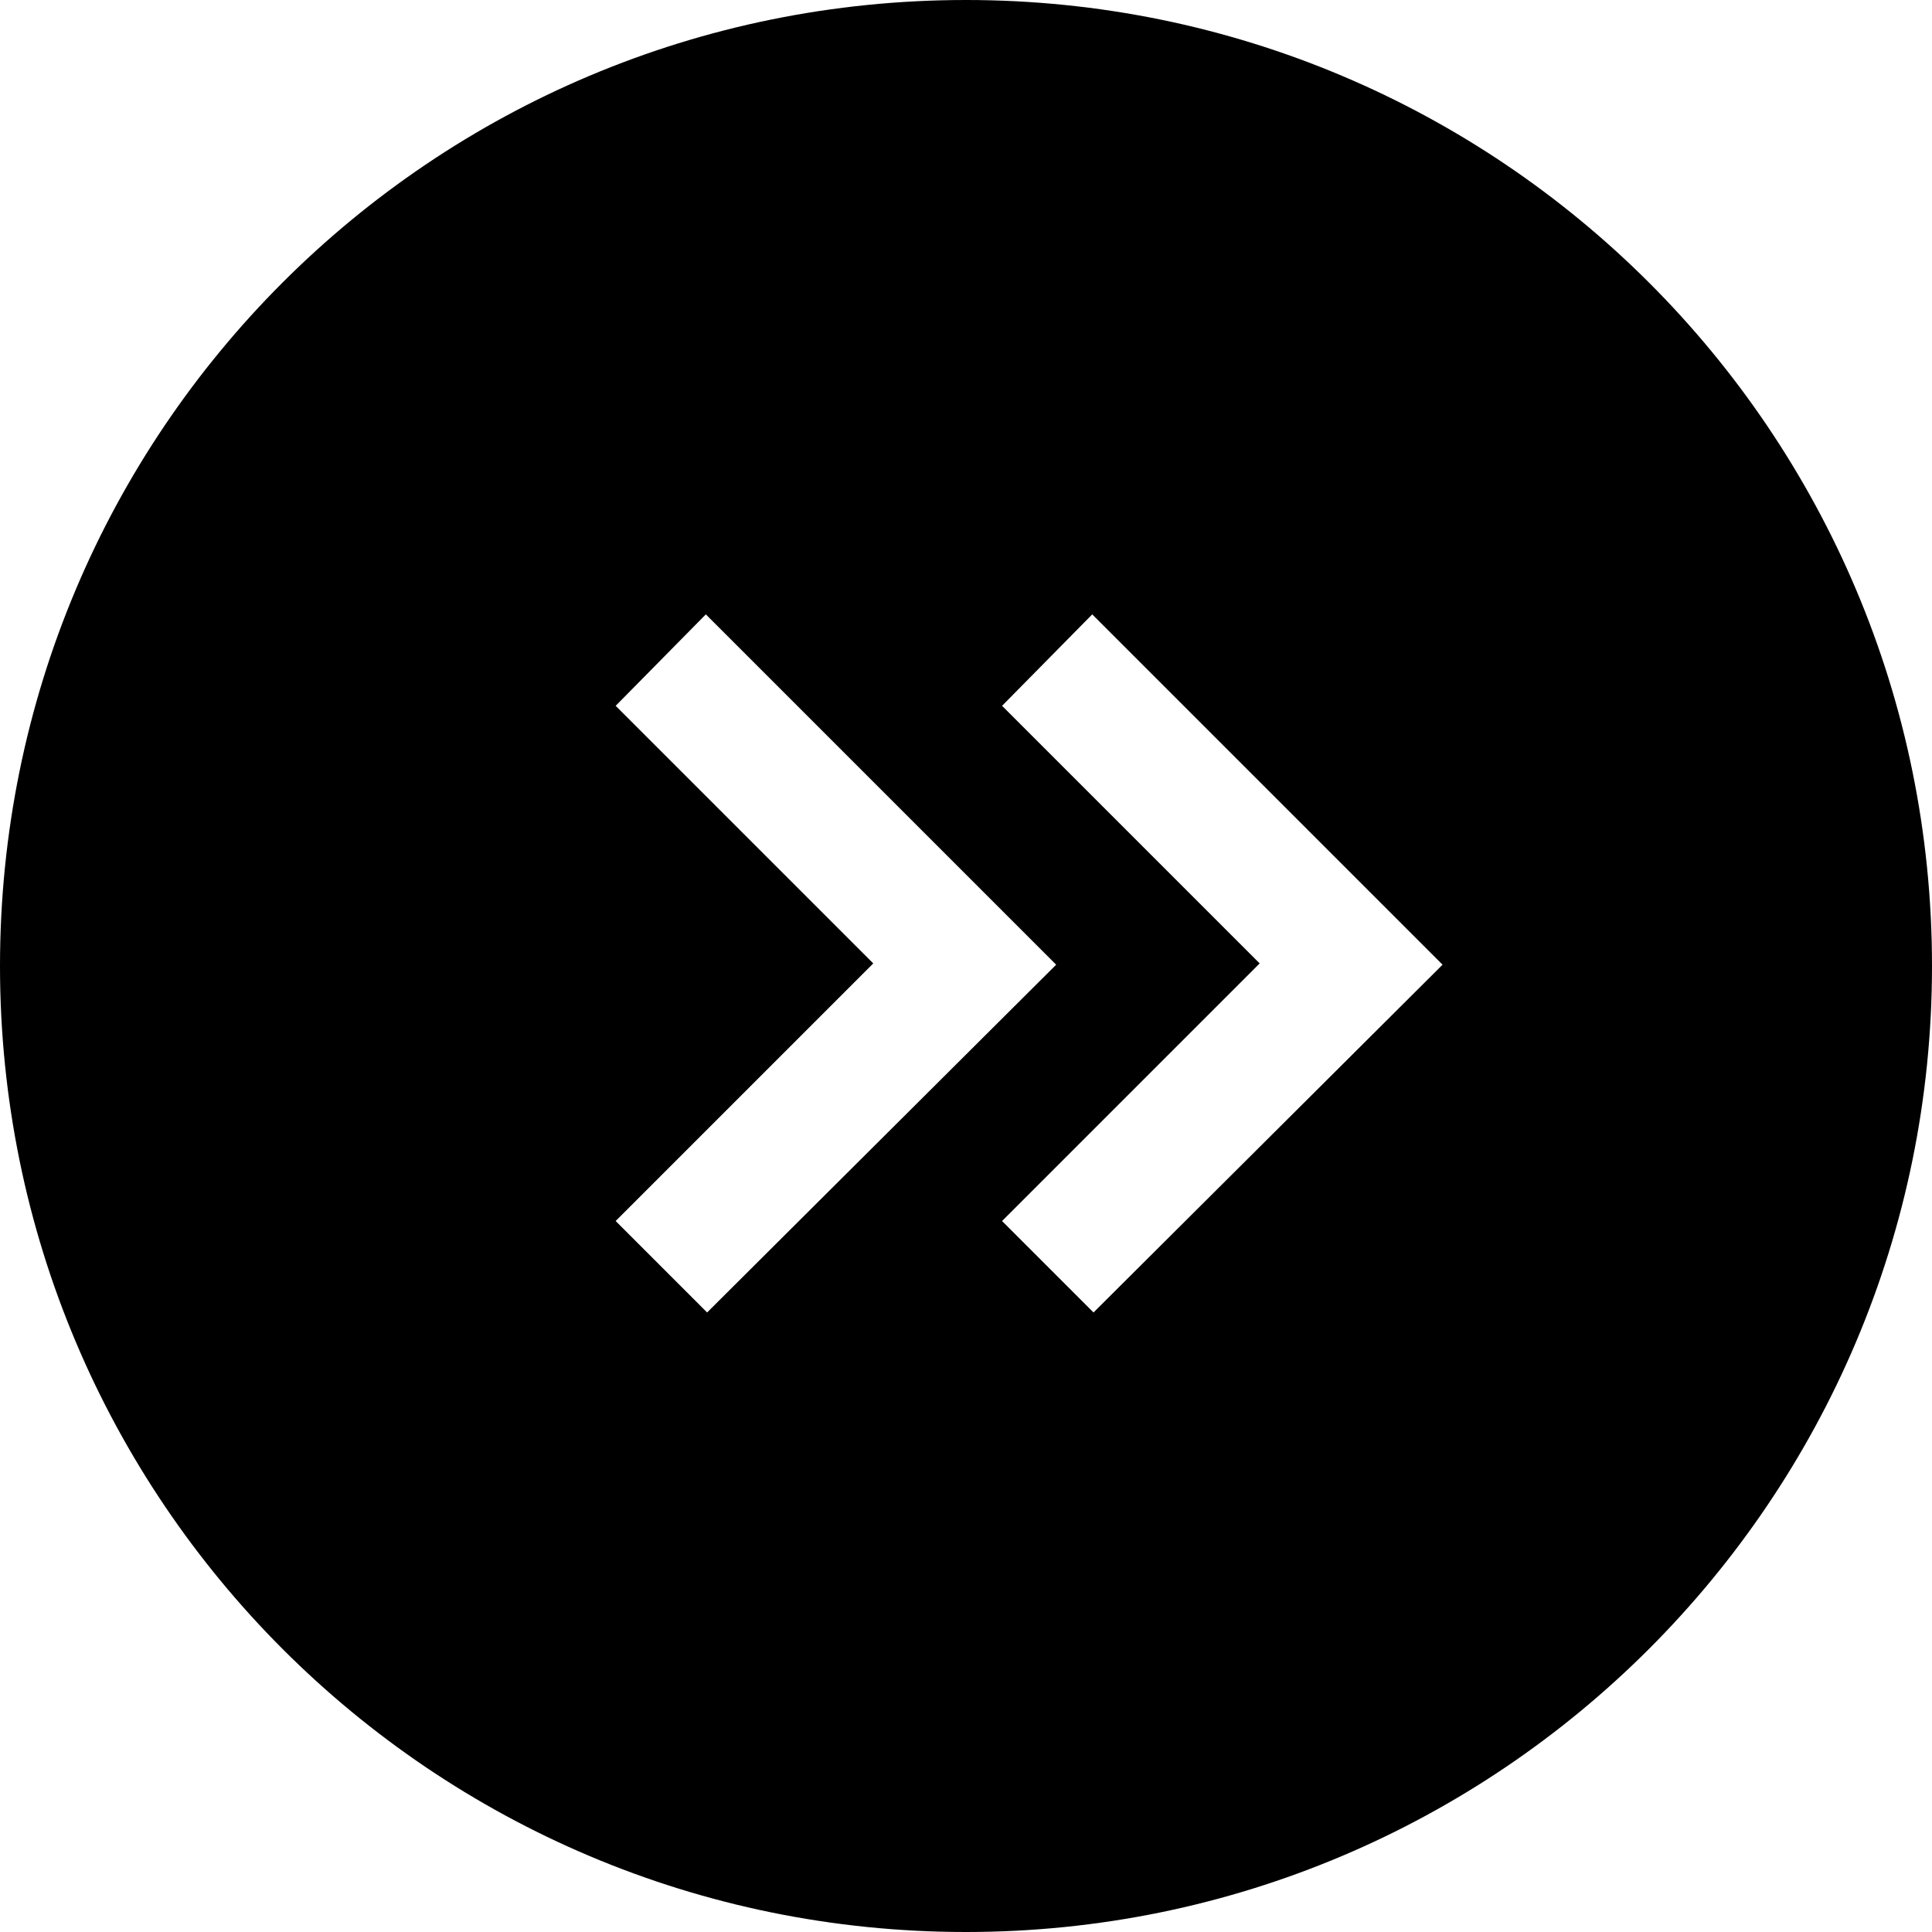<svg viewBox="0 0 15 15" xmlns="http://www.w3.org/2000/svg"><path fill-rule="evenodd" d="M0 7.5C0 3.35 3.35 0 7.5 0 11.64 0 15 3.35 15 7.5c0 4.14-3.36 7.5-7.5 7.5C3.35 15 0 11.64 0 7.5Zm5.5-2.71l2.7 2.7 -2.71 2.7 -.71-.71 2-2 -2-2 .7-.71Zm3 0l2.7 2.7 -2.71 2.7 -.71-.71 2-2 -2-2 .7-.71Z"/></svg>